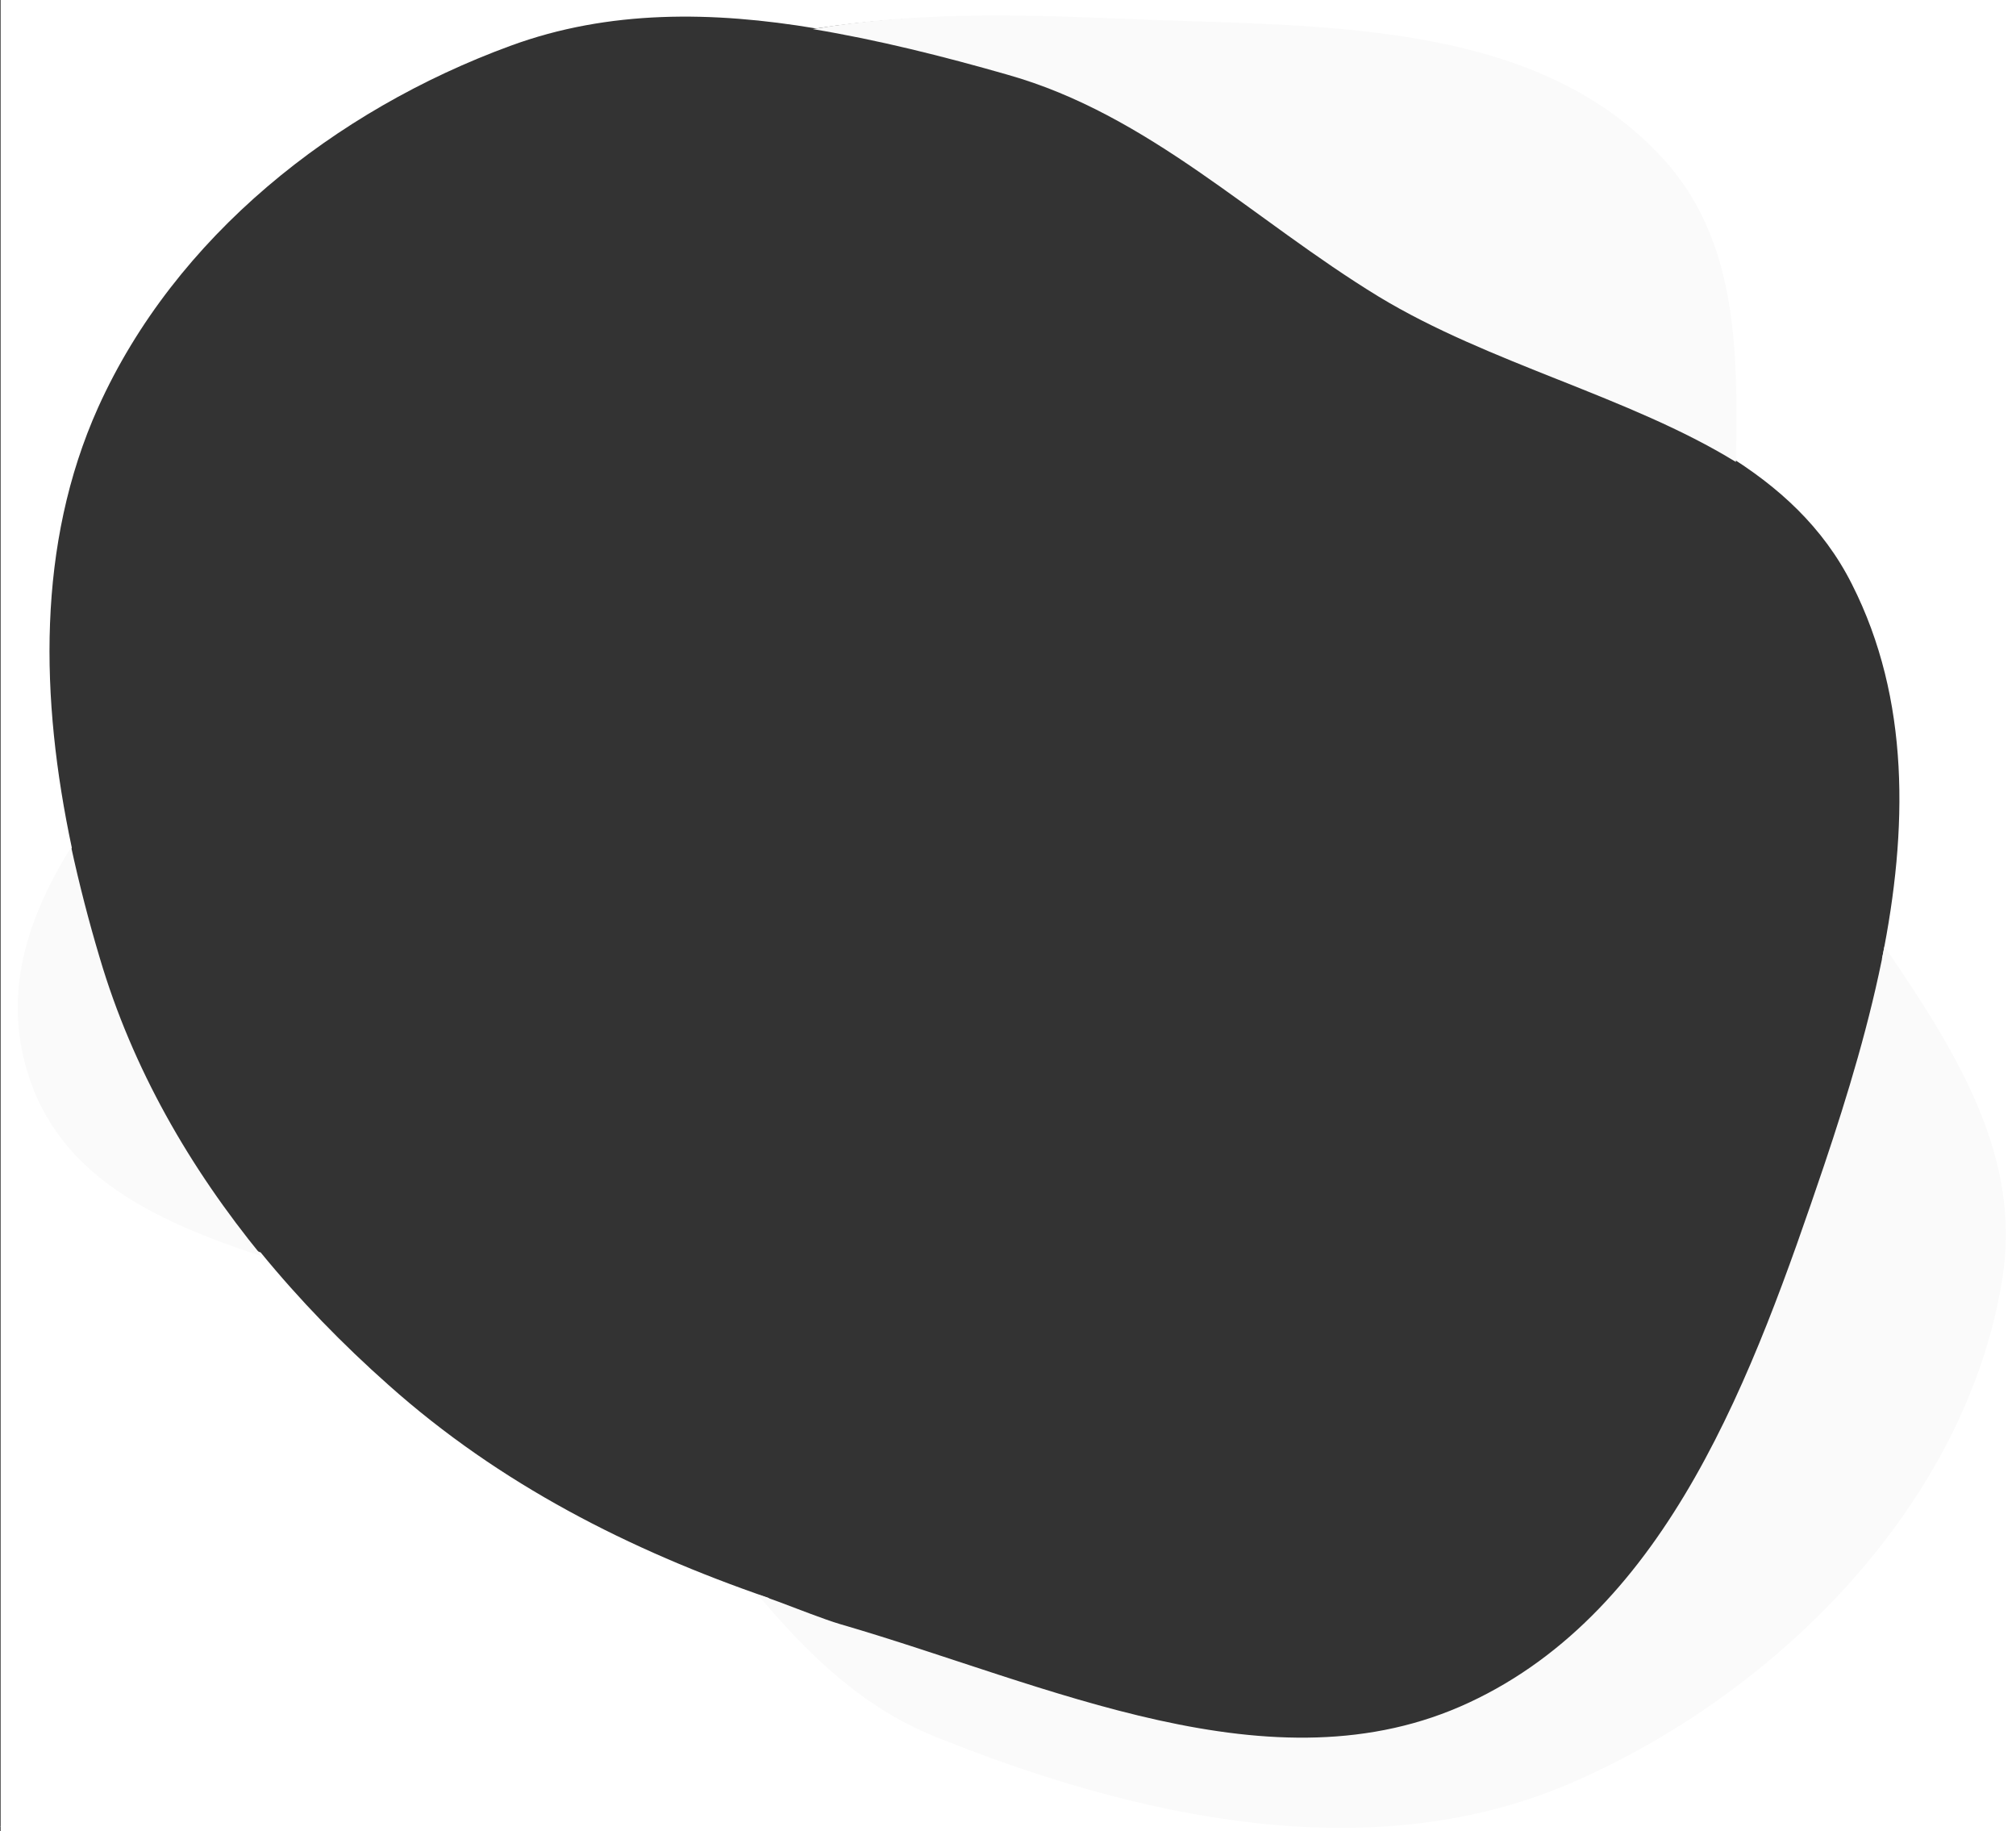 <?xml version="1.0" encoding="utf-8"?>
<!-- Generator: Adobe Illustrator 21.0.2, SVG Export Plug-In . SVG Version: 6.00 Build 0)  -->
<svg version="1.1" id="Layer_1" xmlns="http://www.w3.org/2000/svg" xmlns:xlink="http://www.w3.org/1999/xlink" x="0px" y="0px"
	 viewBox="0 0 651.3 591.5" style="enable-background:new 0 0 651.3 591.5;" xml:space="preserve">
<rect x="0" y="0" width="651.3" height="591.5" fill="#333333" stroke="none"/>
<style type="text/css">
	.st0{fill:#FFFFFF;}
	.st1{fill:#FAFAFA;}
</style>
<title>tertiary</title>
<path class="st0" d="M0.2-1.5V590h651.3V-1.5H0.2z M644.9,415.8c-11.7,71.7-72.4,132.4-139.3,160.6c-64.1,27-138.5,10-202.7-16.4
	c-22.5-9.2-39.3-25.6-54.6-43.9c-45-15.5-86.8-36.7-122.7-68.7c-14.9-13.2-28.8-27.5-41.4-42.9c-34.7-11.4-65-25.8-75-58.8
	c-7.8-25.5-0.2-49.1,14-71.9c-10.2-48-11.4-97.9,8.5-142.2c24.9-55.2,76.4-96,133.2-116.8c31.8-11.7,65.4-11.2,98.8-5.6
	c31.7-5,65-4.2,97.5-2.5c61.4,3.1,132.7,0,174,45.4c23,25.3,23.2,59.3,22.2,94.5c17.1,10.5,31.6,23.6,40.9,42.1
	c18.8,37.1,18.1,79.3,9.7,121C630.7,343.4,651.3,376.8,644.9,415.8z"/>
<rect x="0.2" y="589.8" class="st0" width="651.3" height="2.9"/>
<path class="st1" d="M589.3,376.4c-22.8,67.3-50.2,143.5-114.7,173.5c-63.5,29.6-136.1-5.9-203.4-25.4c-10-3-34.2-13.5-25.1-7.9
	c15.7,18.4,32.7,34.8,55.5,44.1c65.1,26.3,140.5,43.1,205.2,15.5c67.5-28.9,128.6-90.7,140.1-163.3c6.3-39.5-14.8-73.1-38.1-107.2
	C604.2,329.8,596.9,353.8,589.3,376.4z"/>
<path class="st1" d="M445.4,95.8c35.8,21.7,80.9,32.2,115.4,53.4c0.8-36.5,0.3-71.6-23.2-97.6C495.4,4.9,423.2,8.8,361.2,6
	c-32.9-1.4-66.6-2.1-98.6,3.4c21.1,3.5,42.2,8.8,62.8,14.7C371.2,37,404.6,70.9,445.4,95.8z"/>
<path class="st1" d="M23,273.6c-14.3,23-22,46.9-14.1,72.8c10.2,33.4,40.8,47.9,75.8,59.4c-23.4-28.6-41.9-60.6-52.5-96.5
	C28.7,297.6,25.6,285.6,23,273.6z"/>
</svg>
